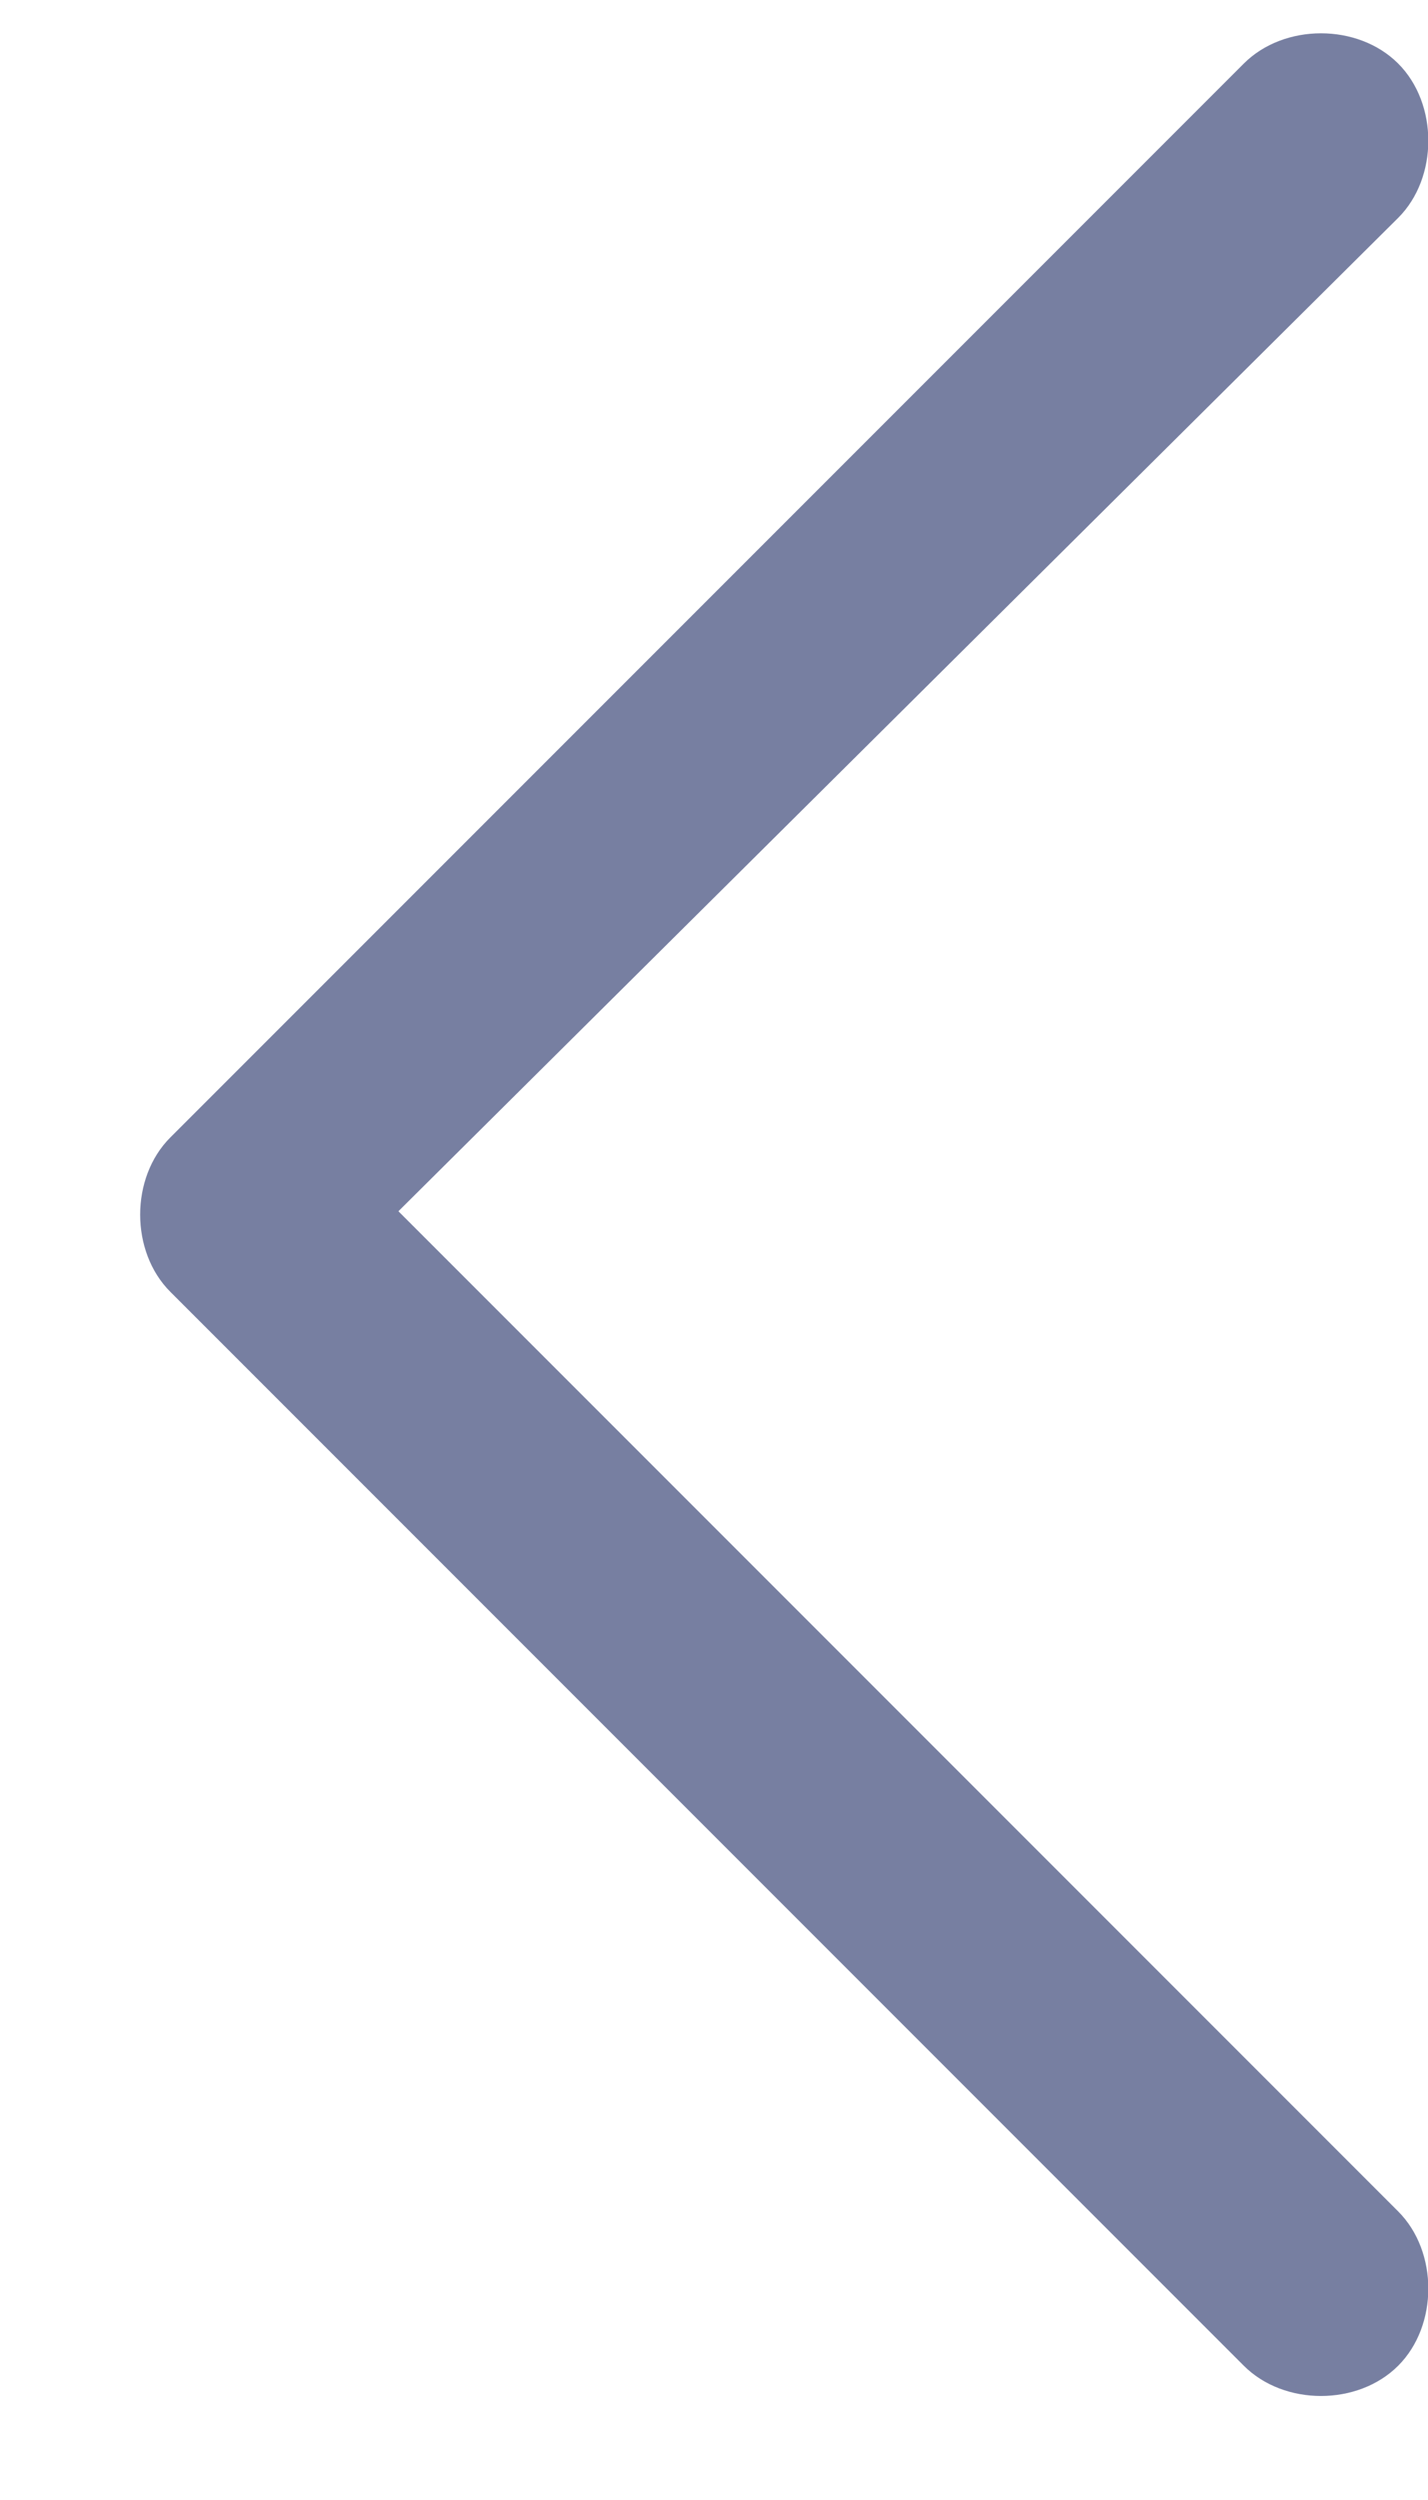 <svg width="8" height="14" viewBox="0 0 8 14" fill="none" xmlns="http://www.w3.org/2000/svg">
<path d="M0.954 7.234C0.729 7.009 0.729 6.595 0.954 6.37L6.968 0.356C7.194 0.13 7.607 0.13 7.833 0.356C8.058 0.581 8.058 0.995 7.833 1.22L2.232 6.783L7.833 12.384C8.058 12.609 8.058 13.023 7.833 13.248C7.607 13.474 7.194 13.474 6.968 13.248L0.954 7.234Z" fill="#777FA1"/>
</svg>
